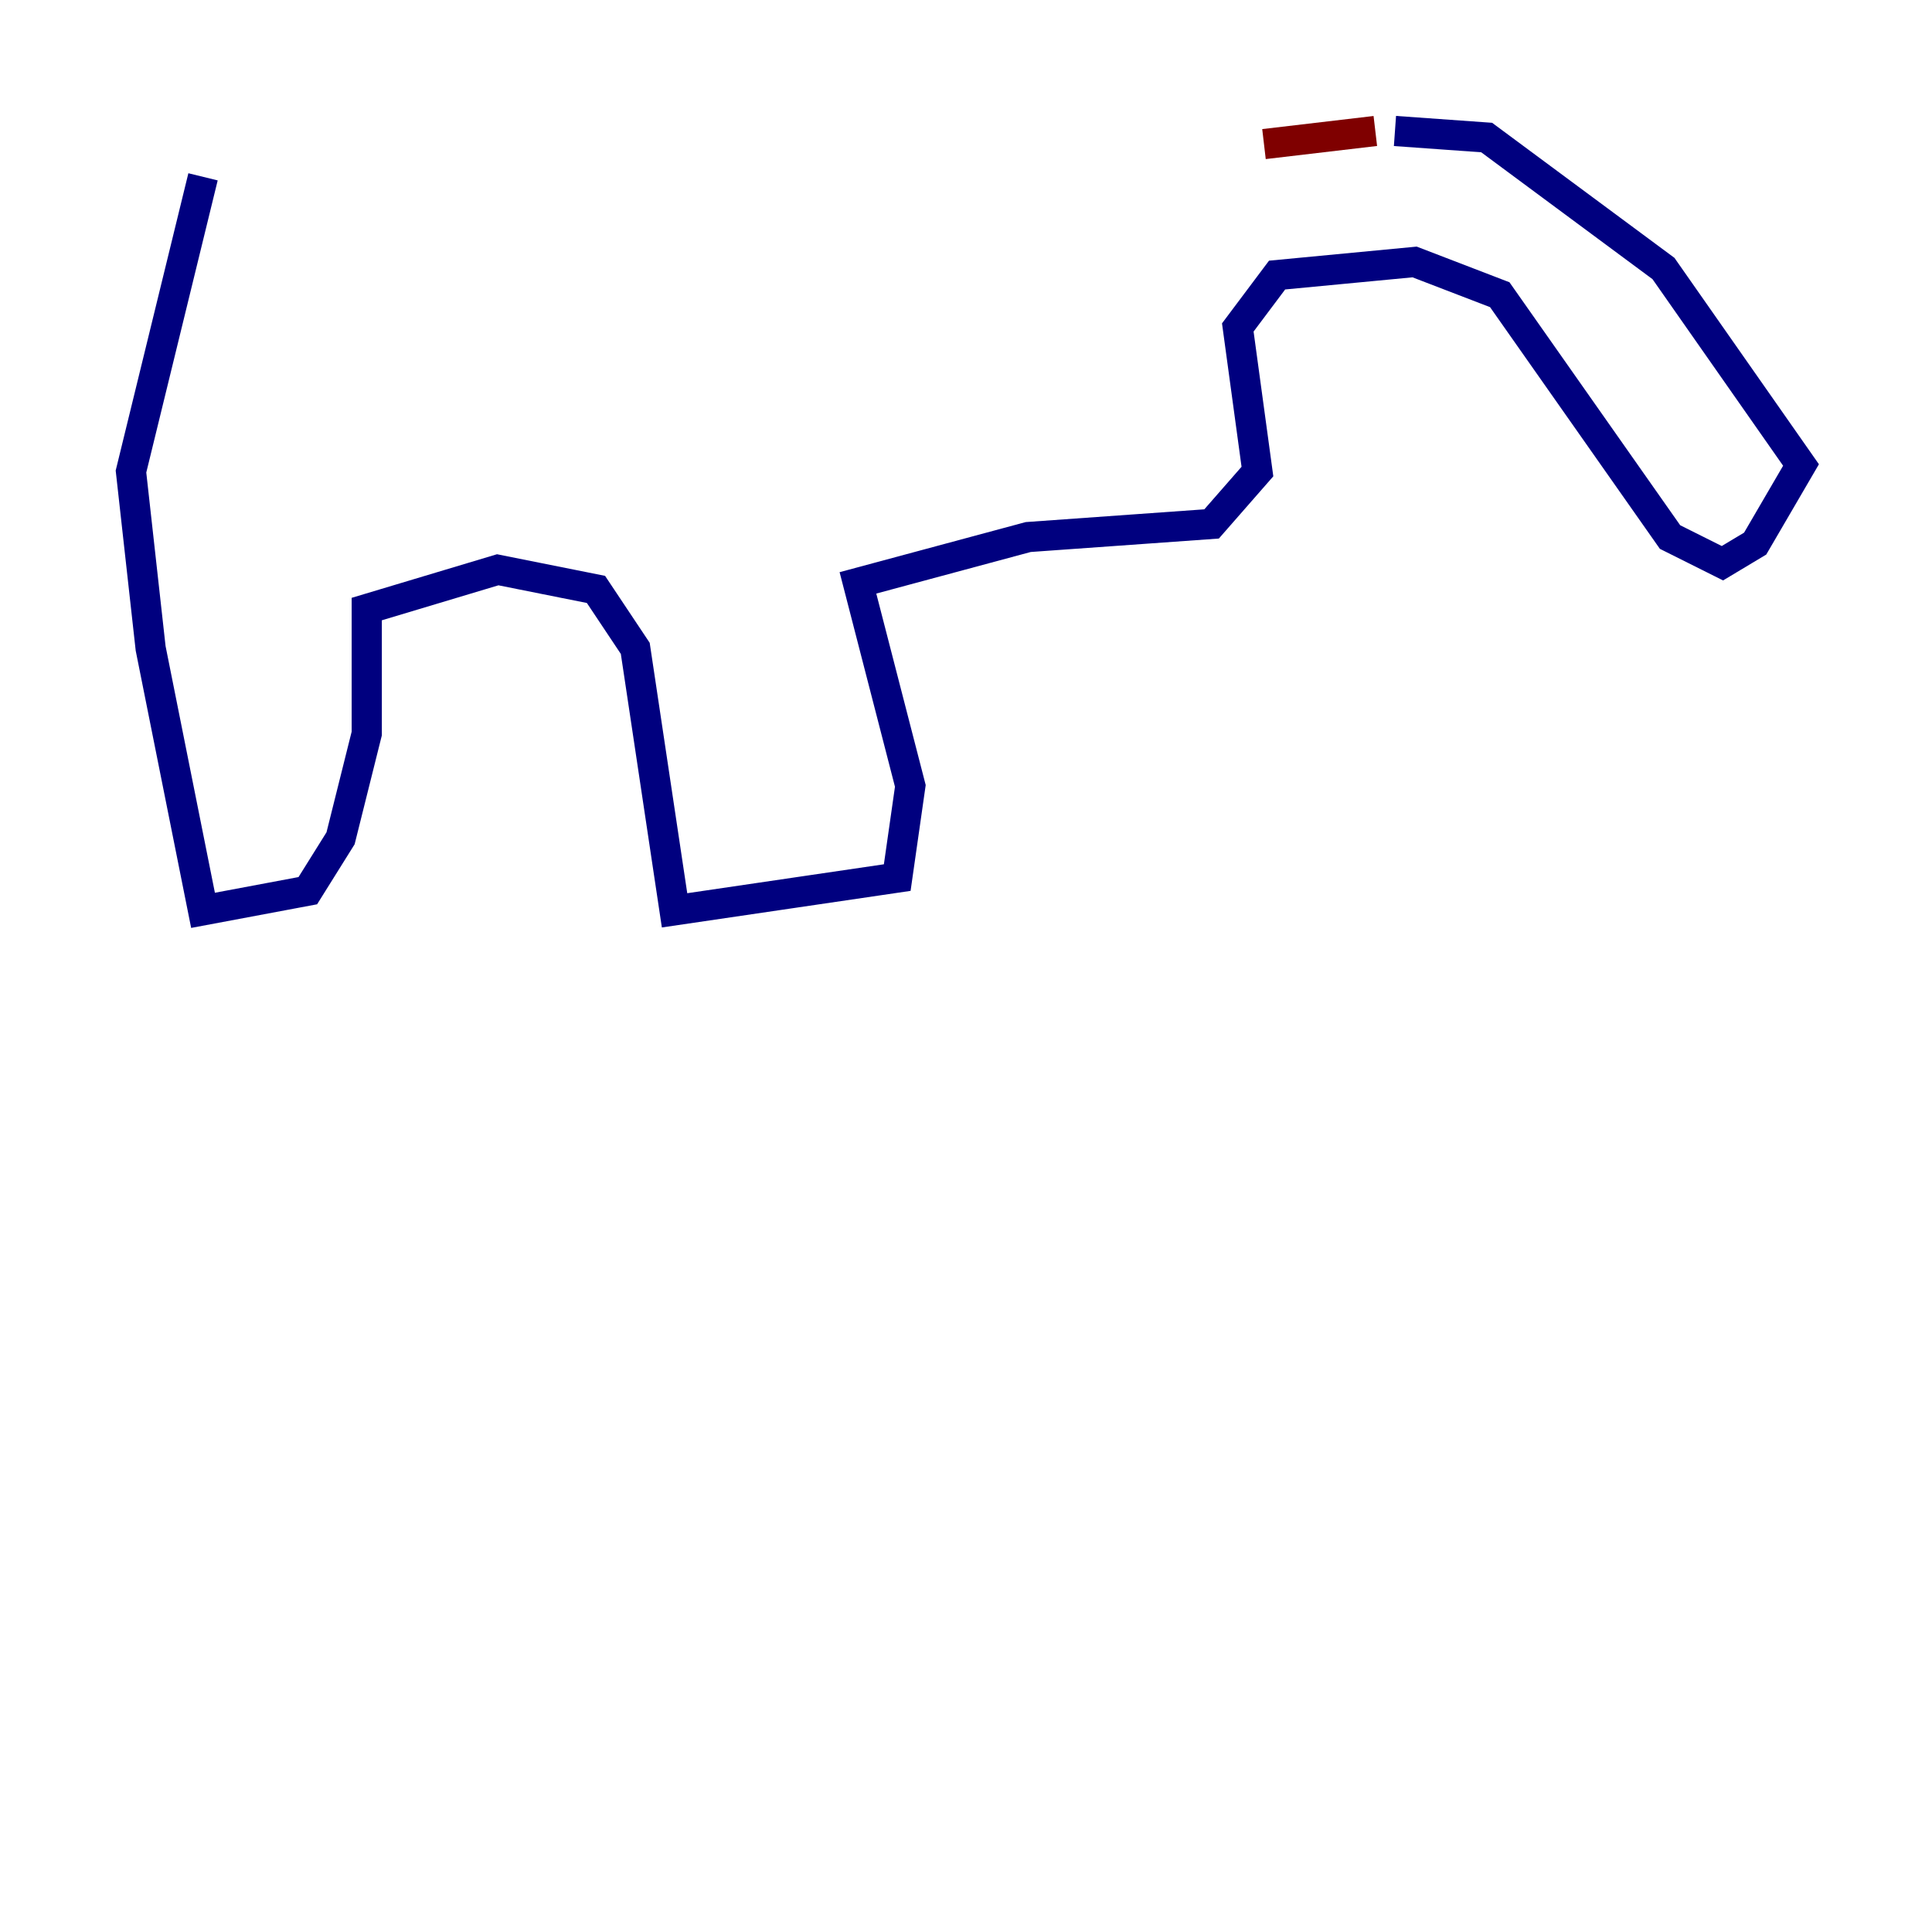 <?xml version="1.0" encoding="utf-8" ?>
<svg baseProfile="tiny" height="128" version="1.2" viewBox="0,0,128,128" width="128" xmlns="http://www.w3.org/2000/svg" xmlns:ev="http://www.w3.org/2001/xml-events" xmlns:xlink="http://www.w3.org/1999/xlink"><defs /><polyline fill="none" points="13.451,11.715 8.678,31.241 9.98,42.956 13.451,60.312 20.393,59.01 22.563,55.539 24.298,48.597 24.298,40.352 32.976,37.749 39.485,39.051 42.088,42.956 44.691,60.312 59.444,58.142 60.312,52.068 56.841,38.617 68.122,35.58 80.271,34.712 83.308,31.241 82.007,21.695 84.61,18.224 93.722,17.356 99.363,19.525 110.644,35.58 114.115,37.315 116.285,36.014 119.322,30.807 110.21,17.79 98.495,9.112 92.42,8.678" stroke="#00007f" stroke-width="2" /><polyline fill="none" points="91.119,8.678 91.119,8.678" stroke="#7cff79" stroke-width="2" /><polyline fill="none" points="91.119,8.678 83.742,9.546" stroke="#7f0000" stroke-width="2" /></svg>